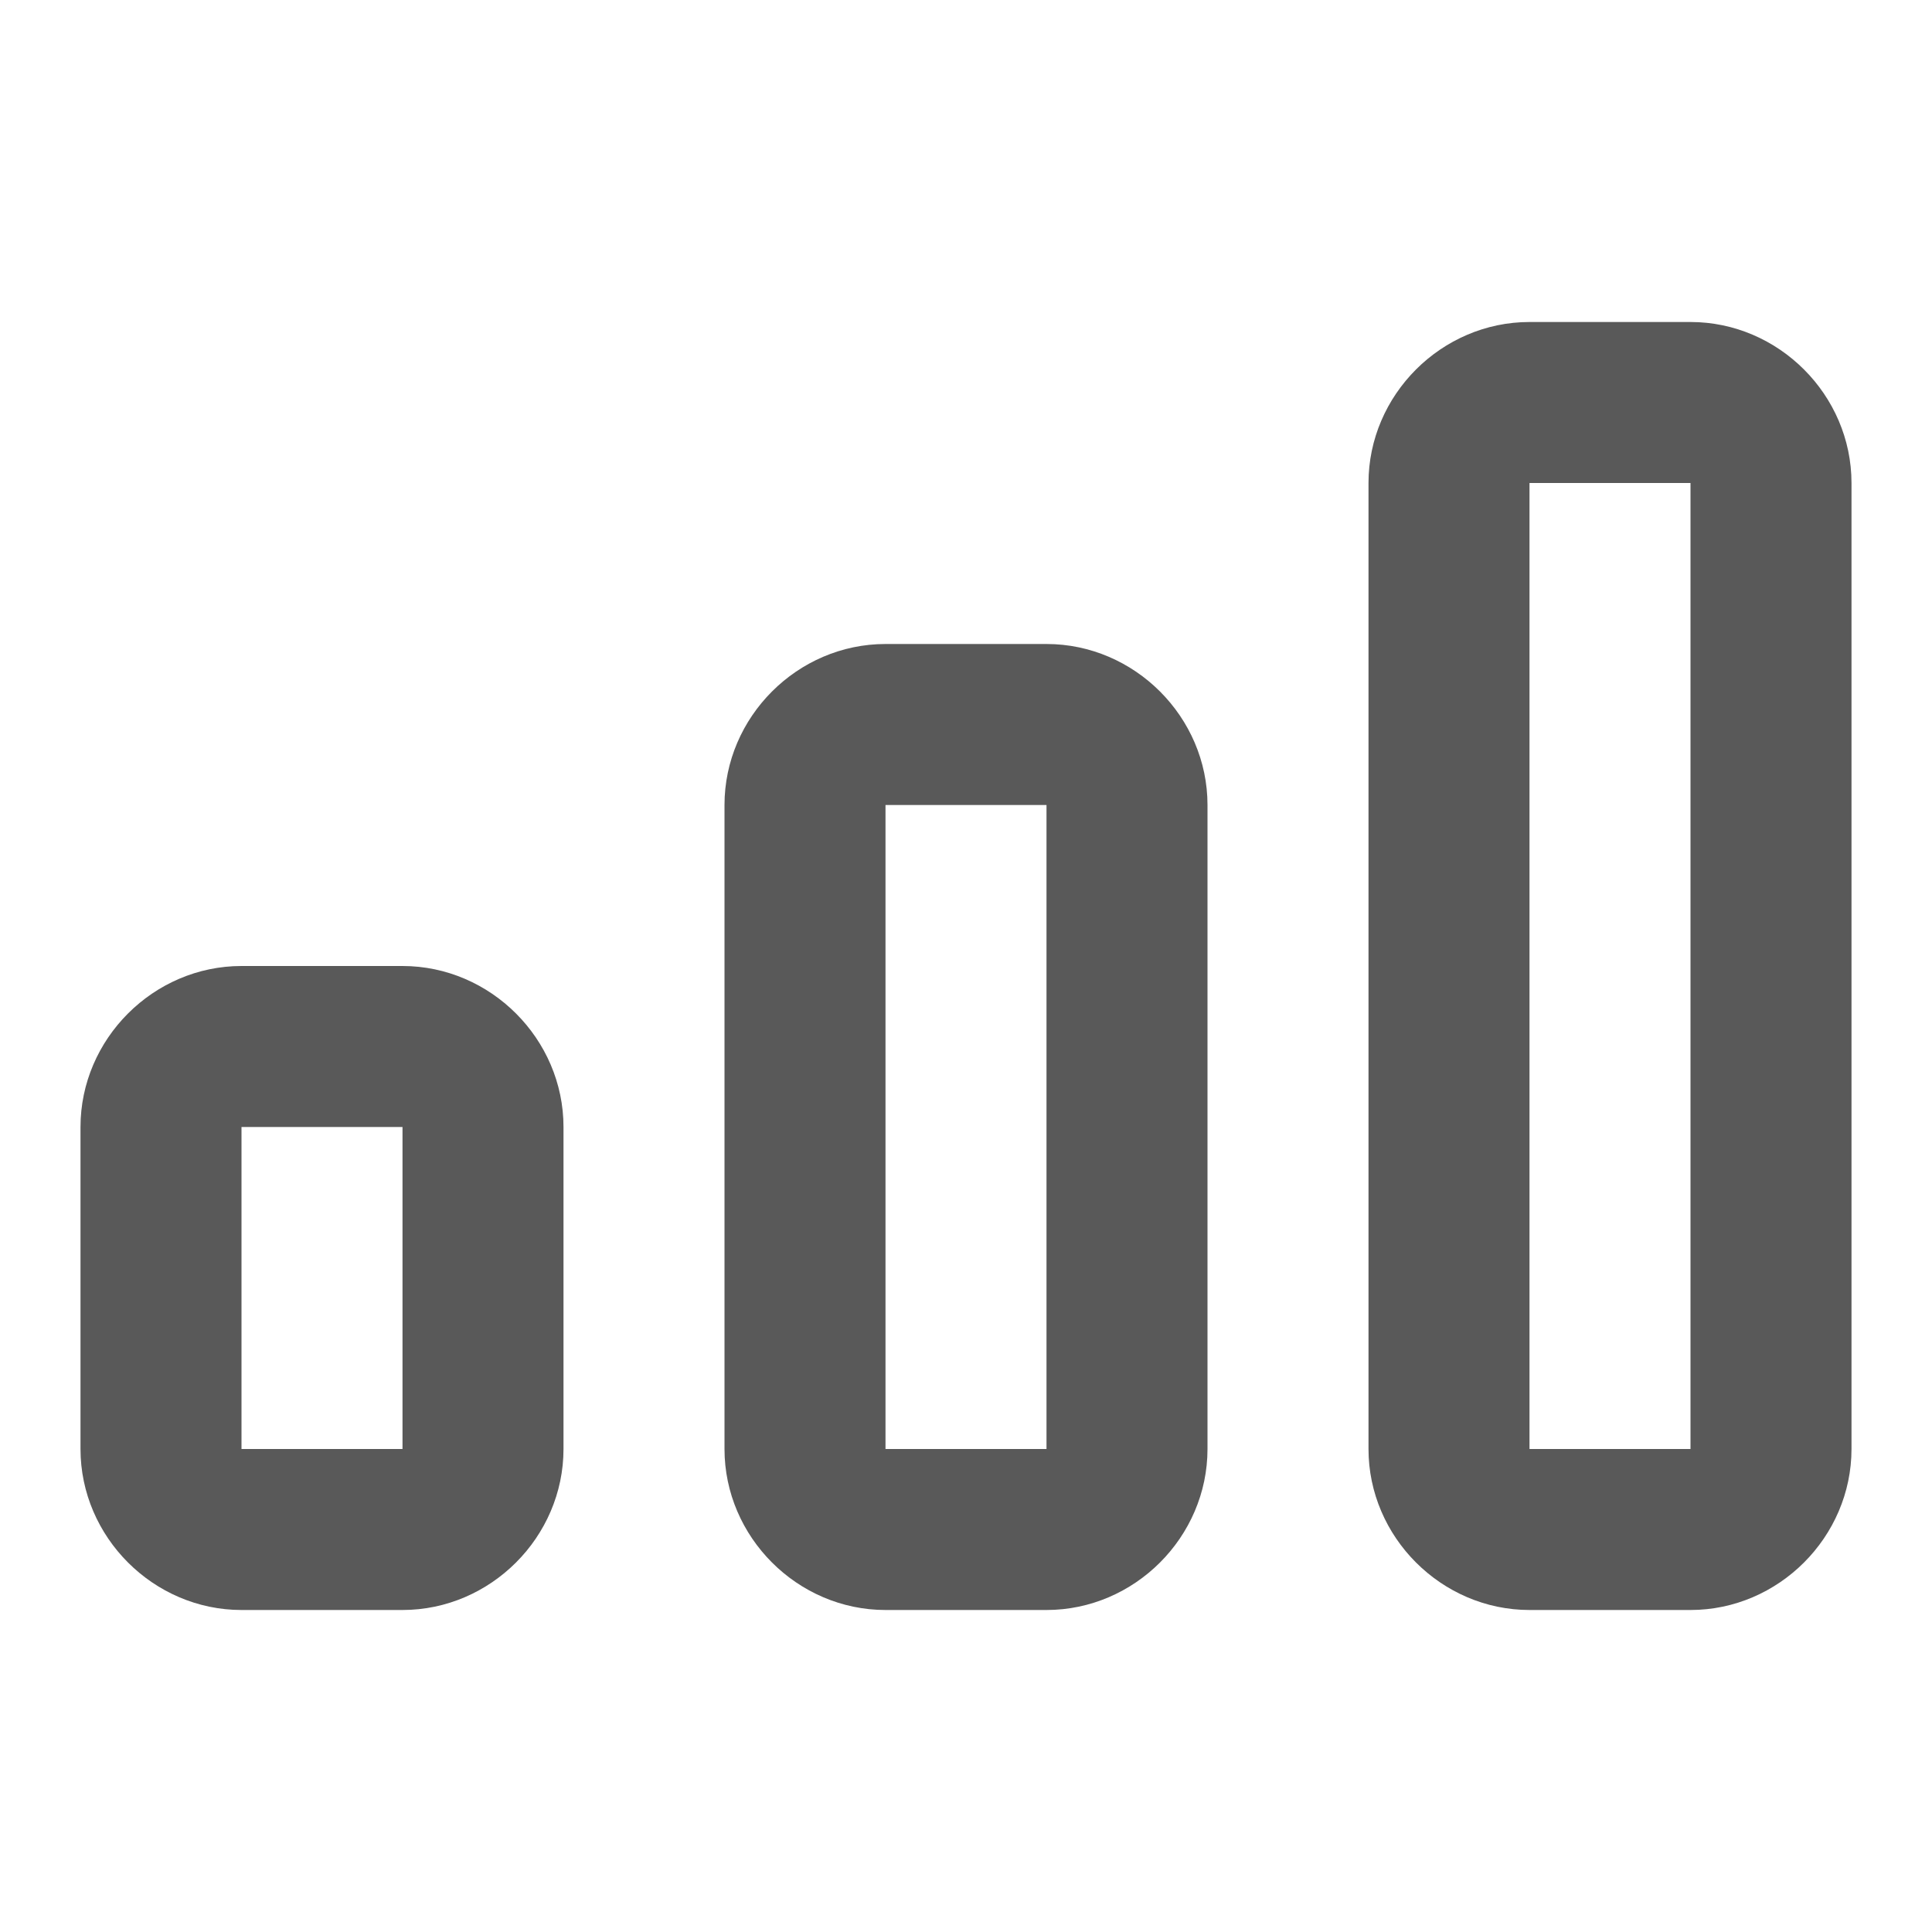 <svg width="18" height="18" viewBox="0 0 18 18" fill="none" xmlns="http://www.w3.org/2000/svg">
<g id="Leading Icon">
<path id="Vector" d="M14.25 3C13.43 3 12.75 3.68 12.75 4.5V13.5C12.75 14.32 13.43 15 14.25 15H15.75C16.57 15 17.25 14.32 17.25 13.5V4.5C17.25 3.68 16.57 3 15.75 3H14.25ZM14.25 4.5H15.75V13.5H14.25V4.5ZM8.25 6C7.43 6 6.75 6.68 6.75 7.5V13.5C6.75 14.32 7.43 15 8.25 15H9.75C10.57 15 11.25 14.32 11.25 13.5V7.5C11.25 6.68 10.57 6 9.75 6H8.25ZM8.25 7.5H9.75V13.5H8.25V7.5ZM2.25 9C1.43 9 0.75 9.68 0.75 10.5V13.5C0.75 14.32 1.43 15 2.25 15H3.75C4.57 15 5.25 14.32 5.25 13.5V10.5C5.25 9.68 4.57 9 3.75 9H2.25ZM2.25 10.5H3.75V13.5H2.25V10.5Z" fill="#595959"/>
</g>
</svg>
